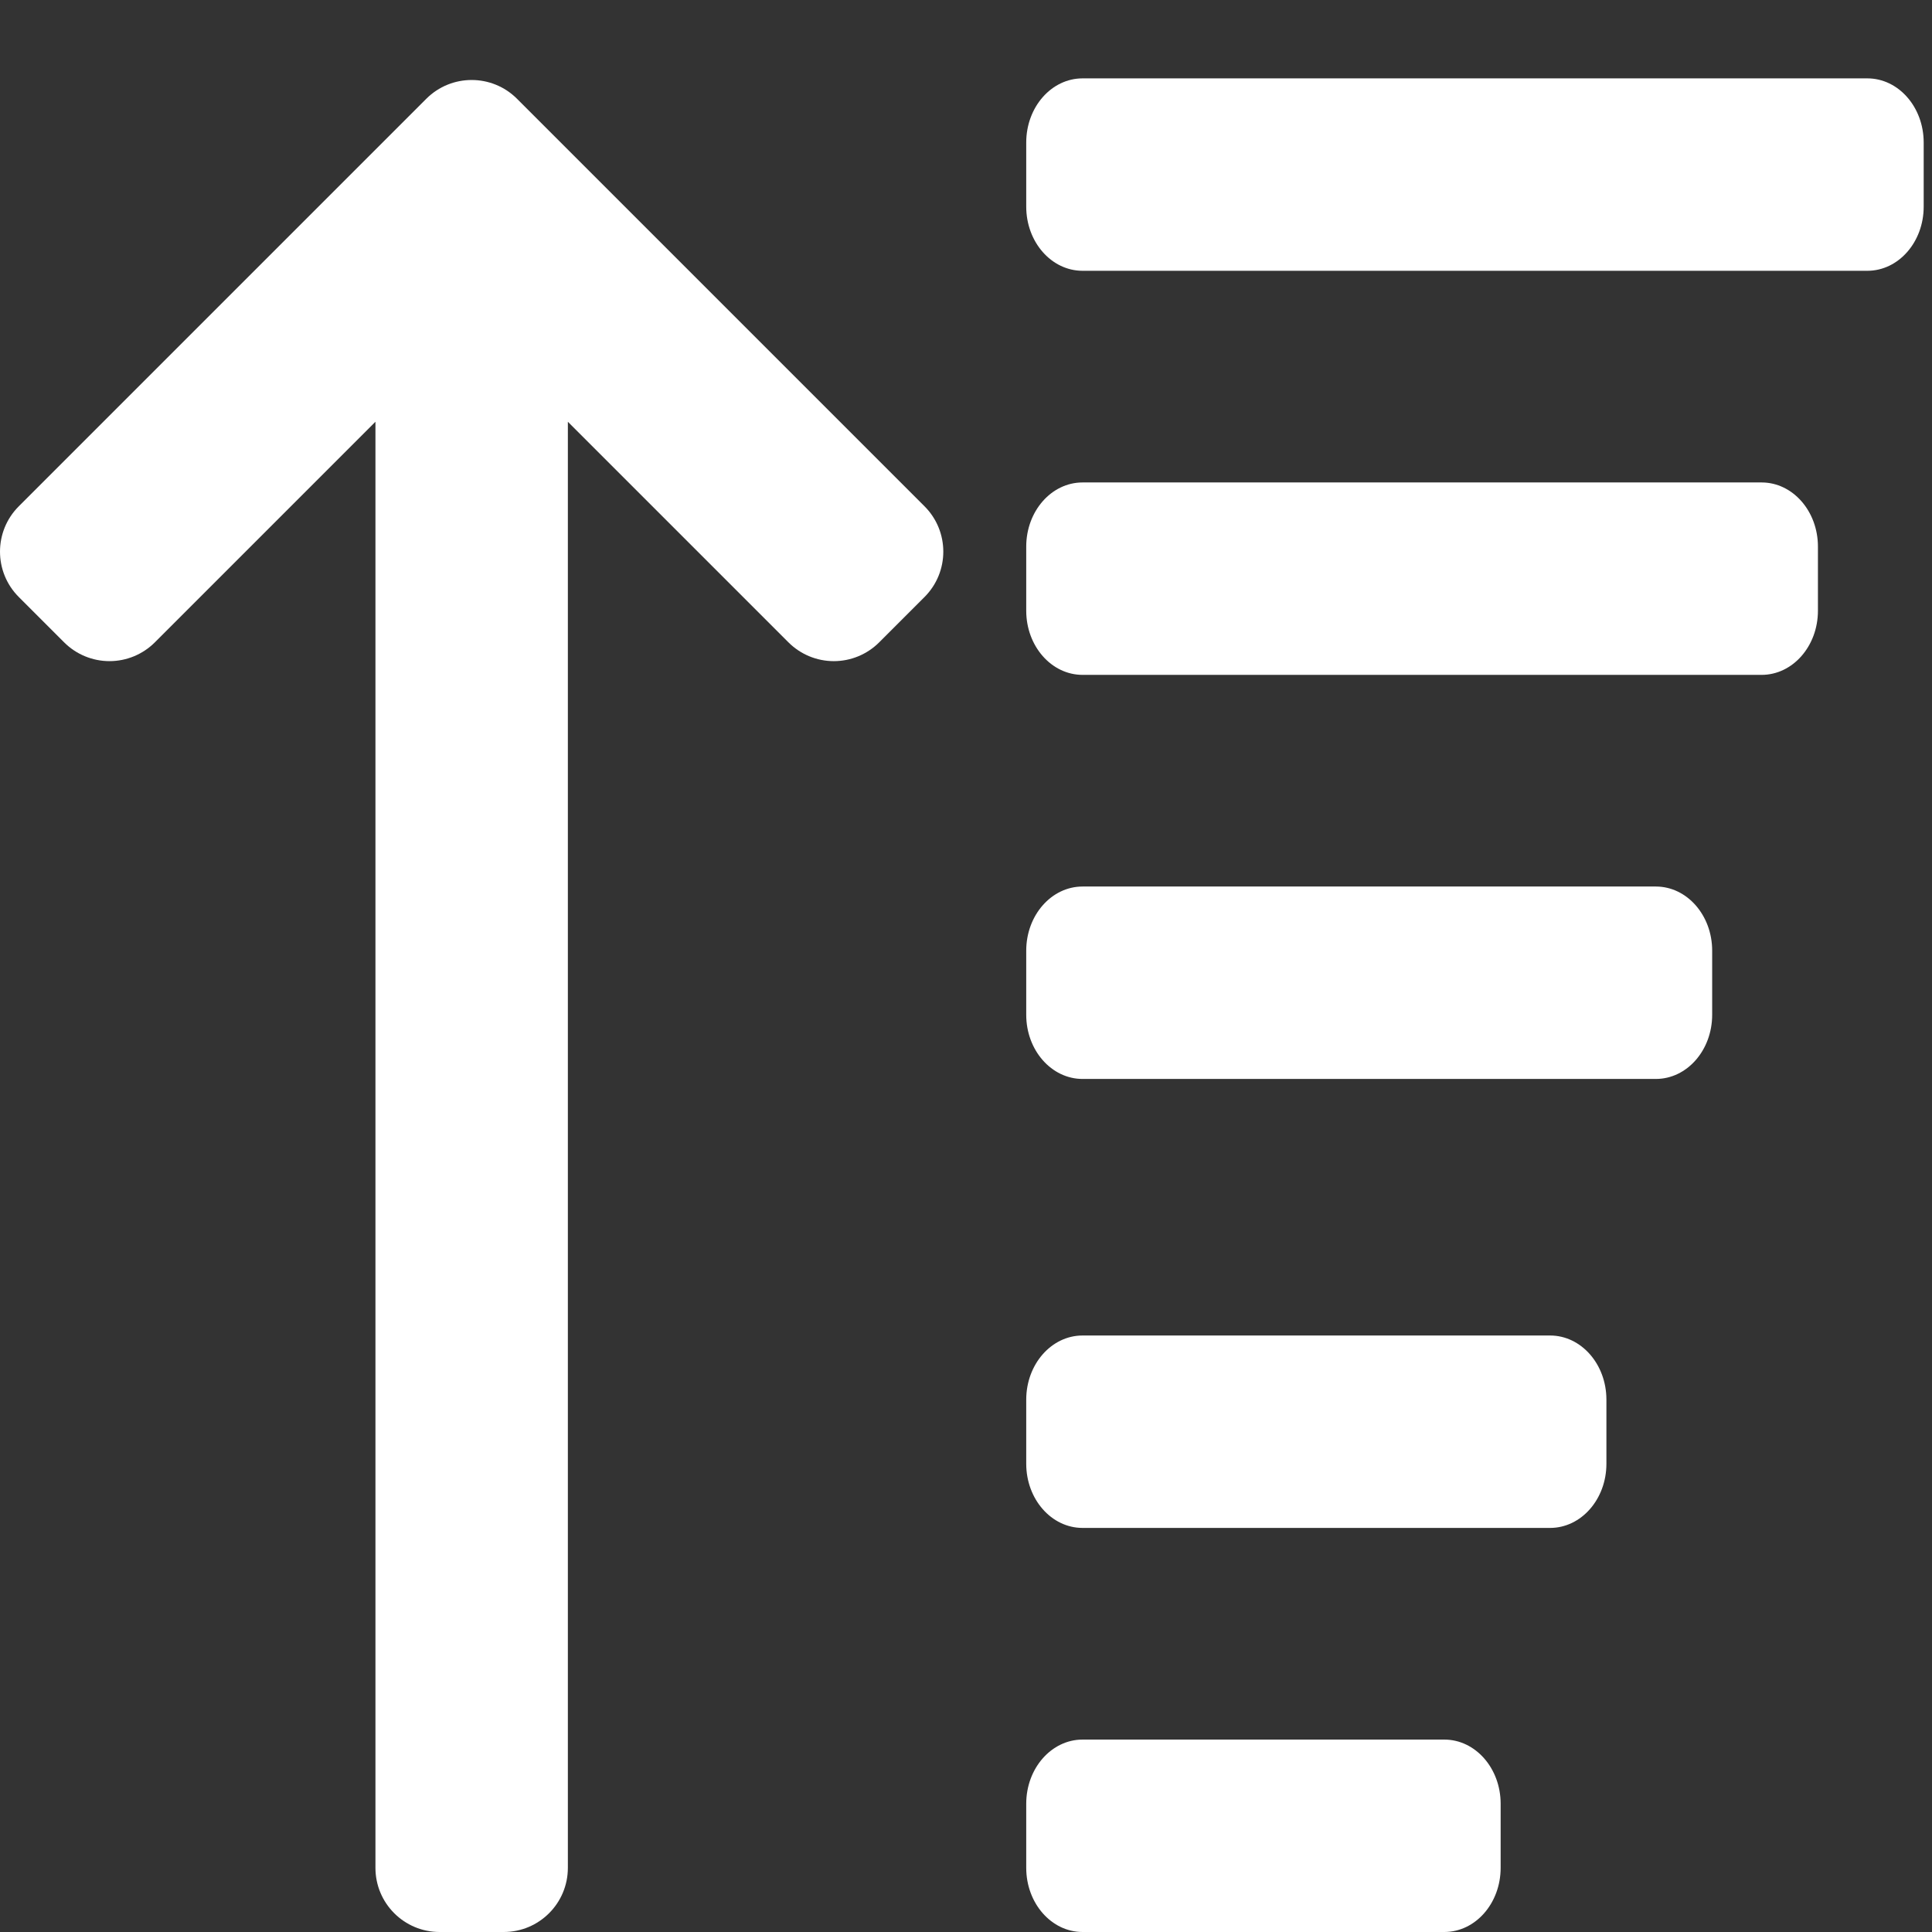 <?xml version="1.0" encoding="UTF-8" standalone="no"?>
<!-- Generator: Adobe Illustrator 18.0.0, SVG Export Plug-In . SVG Version: 6.00 Build 0)  -->

<svg
   xmlns:dc="http://purl.org/dc/elements/1.1/"
   xmlns:cc="http://creativecommons.org/ns#"
   xmlns:rdf="http://www.w3.org/1999/02/22-rdf-syntax-ns#"
   xmlns:svg="http://www.w3.org/2000/svg"
   xmlns="http://www.w3.org/2000/svg"
   xmlns:sodipodi="http://sodipodi.sourceforge.net/DTD/sodipodi-0.dtd"
   xmlns:inkscape="http://www.inkscape.org/namespaces/inkscape"
   version="1.1"
   id="Capa_1"
   x="0px"
   y="0px"
   viewBox="0 0 301.219 301.219"
   style="enable-background:new 0 0 301.219 301.219;"
   xml:space="preserve"
   sodipodi:docname="ascending-sort-svgrepo-com (копия).svg"
   inkscape:version="0.92.4 (5da689c313, 2019-01-14)"><rect x="0" y="0" width="301.219" height="301.219" fill="#333333" stroke="none"/><defs
   id="defs49" /><sodipodi:namedview
   pagecolor="#ffffff"
   bordercolor="#666666"
   borderopacity="1"
   objecttolerance="10"
   gridtolerance="10"
   guidetolerance="10"
   inkscape:pageopacity="0"
   inkscape:pageshadow="2"
   inkscape:window-width="1055"
   inkscape:window-height="666"
   id="namedview47"
   showgrid="false"
   inkscape:zoom="0.78348313"
   inkscape:cx="153.1622"
   inkscape:cy="145.50409"
   inkscape:window-x="90"
   inkscape:window-y="28"
   inkscape:window-maximized="0"
   inkscape:current-layer="Capa_1" />
<g
   id="g14"
   transform="matrix(0.878,0,0,1,160,8.483)"
   style="fill:#ffffff">
	<path
   d="m 159.365,23.736 v -10 c 0,-5.523 -4.477,-10 -10,-10 H 10 c -5.523,0 -10,4.477 -10,10 v 10 c 0,5.523 4.477,10 10,10 h 139.365 c 5.523,0 10,-4.477 10,-10 z"
   id="path2"
   inkscape:connector-curvature="0"
   style="fill:#ffffff" />
	<path
   d="M 130.586,66.736 H 10 c -5.523,0 -10,4.477 -10,10 v 10 c 0,5.523 4.477,10 10,10 h 120.586 c 5.523,0 10,-4.477 10,-10 v -10 c 0,-5.523 -4.477,-10 -10,-10 z"
   id="path4"
   inkscape:connector-curvature="0"
   style="fill:#ffffff" />
	<path
   d="M 111.805,129.736 H 10 c -5.523,0 -10,4.477 -10,10 v 10 c 0,5.523 4.477,10 10,10 h 101.805 c 5.523,0 10,-4.477 10,-10 v -10 c 0,-5.523 -4.477,-10 -10,-10 z"
   id="path6"
   inkscape:connector-curvature="0"
   style="fill:#ffffff" />
	<path
   d="M 93.025,199.736 H 10 c -5.523,0 -10,4.477 -10,10 v 10 c 0,5.523 4.477,10 10,10 h 83.025 c 5.522,0 10,-4.477 10,-10 v -10 c 0,-5.523 -4.477,-10 -10,-10 z"
   id="path8"
   inkscape:connector-curvature="0"
   style="fill:#ffffff" />
	<path
   d="M 74.244,262.736 H 10 c -5.523,0 -10,4.477 -10,10 v 10 c 0,5.523 4.477,10 10,10 h 64.244 c 5.522,0 10,-4.477 10,-10 v -10 c 0,-5.523 -4.477,-10 -10,-10 z"
   id="path10"
   inkscape:connector-curvature="0"
   style="fill:#ffffff" />
	
</g>
<g
   id="g16">
</g>
<g
   id="g18">
</g>
<g
   id="g20">
</g>
<g
   id="g22">
</g>
<g
   id="g24">
</g>
<g
   id="g26">
</g>
<g
   id="g28">
</g>
<g
   id="g30">
</g>
<g
   id="g32">
</g>
<g
   id="g34">
</g>
<g
   id="g36">
</g>
<g
   id="g38">
</g>
<g
   id="g40">
</g>
<g
   id="g42">
</g>
<g
   id="g44">
</g>
<path
   inkscape:connector-curvature="0"
   d="m 2.929,93.078 7.071,7.071 c 1.875,1.875 4.419,2.929 7.071,2.929 2.652,0 5.196,-1.054 7.072,-2.929 l 34.393,-34.393 V 291.219 c 0,5.523 4.477,10 10,10 h 10 c 5.523,0 10,-4.477 10,-10 V 65.757 L 122.929,100.15 c 1.876,1.875 4.419,2.929 7.071,2.929 2.652,0 5.196,-1.054 7.071,-2.929 l 7.072,-7.071 c 3.904,-3.905 3.904,-10.237 0,-14.142 l -63.536,-63.536 c -1.953,-1.953 -4.512,-2.929 -7.071,-2.929 -2.559,0 -5.119,0.976 -7.071,2.929 l -63.536,63.536 c -3.905,3.905 -3.905,10.237 0,14.141 z"
   id="path12"
   style="fill:#ffffff" /></svg>